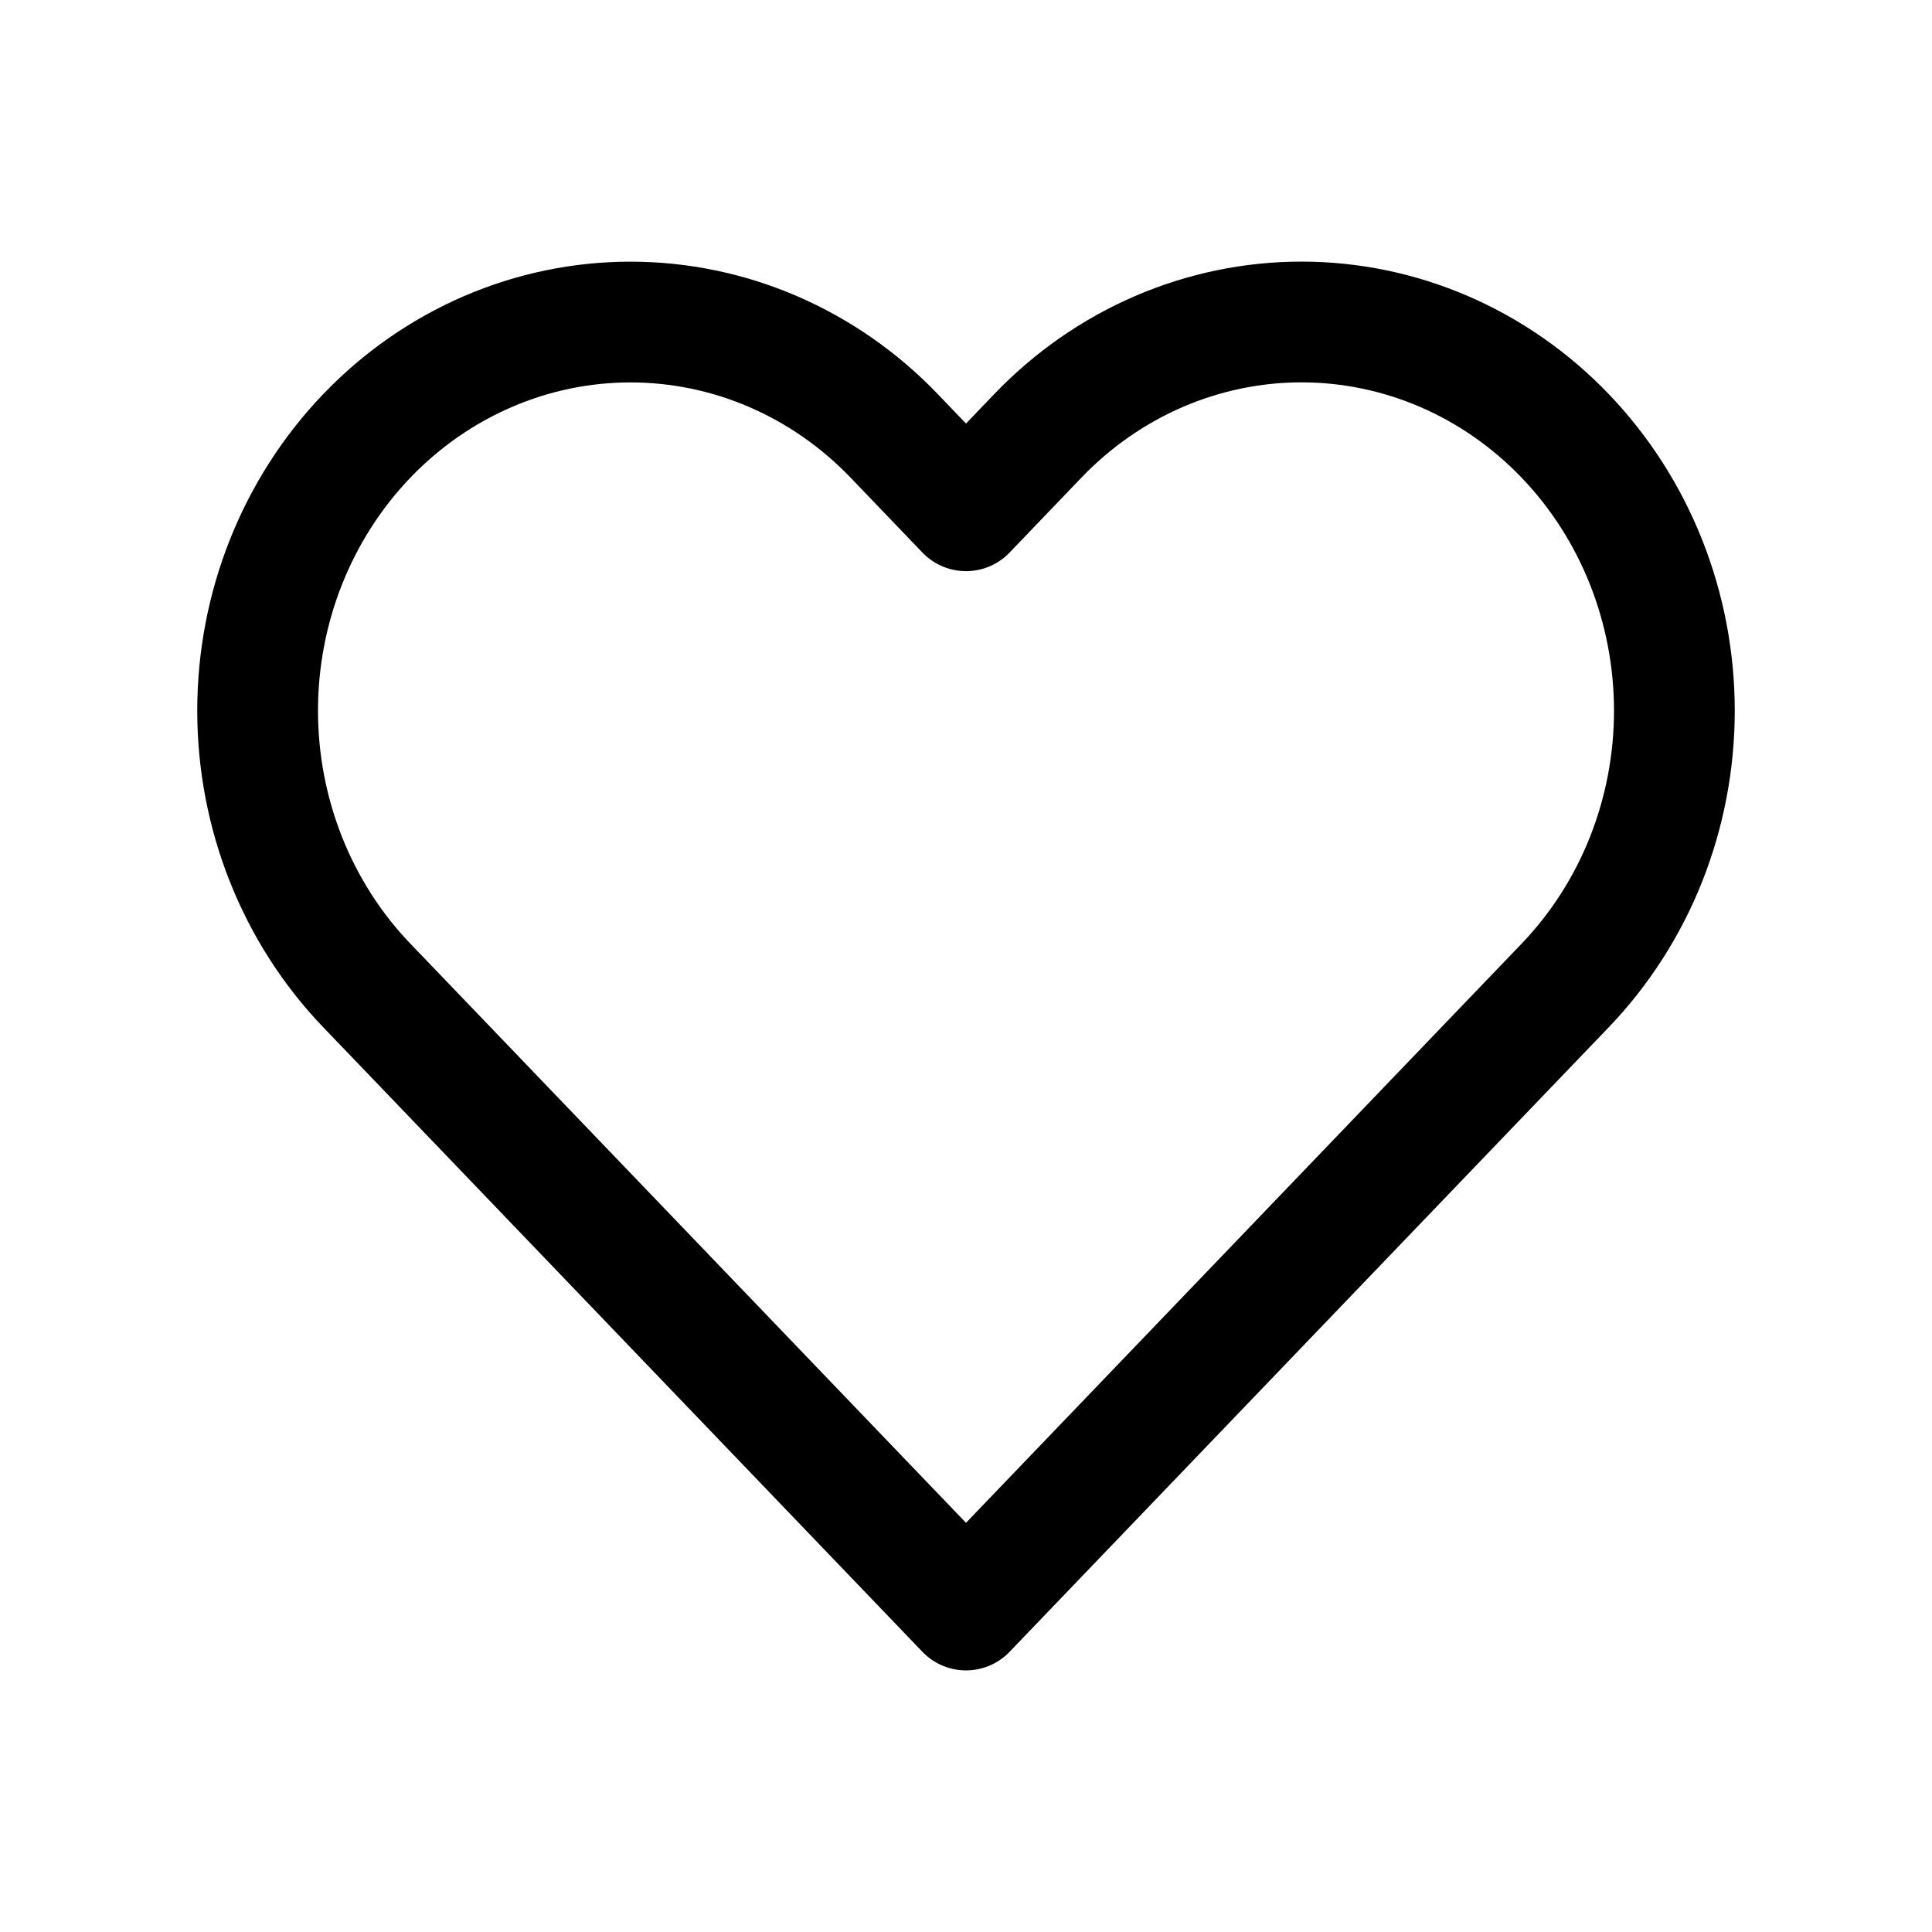 <svg width="32" height="32" viewBox="0 0 32 32" fill="none" xmlns="http://www.w3.org/2000/svg">
<path d="M25.924 7.219C25.35 6.621 24.67 6.147 23.92 5.823C23.171 5.5 22.368 5.333 21.557 5.333C20.746 5.333 19.942 5.5 19.193 5.823C18.444 6.147 17.763 6.621 17.19 7.219L16 8.46L14.81 7.219C13.652 6.012 12.081 5.334 10.443 5.334C8.805 5.334 7.234 6.012 6.076 7.219C4.917 8.427 4.267 10.064 4.267 11.771C4.267 13.478 4.917 15.116 6.076 16.323L7.266 17.563L16 26.667L24.734 17.563L25.924 16.323C26.497 15.725 26.953 15.016 27.263 14.235C27.573 13.454 27.733 12.617 27.733 11.771C27.733 10.926 27.573 10.089 27.263 9.308C26.953 8.527 26.497 7.817 25.924 7.219V7.219Z" stroke="black" stroke-width="2" stroke-linecap="round" stroke-linejoin="round"/>
</svg>
